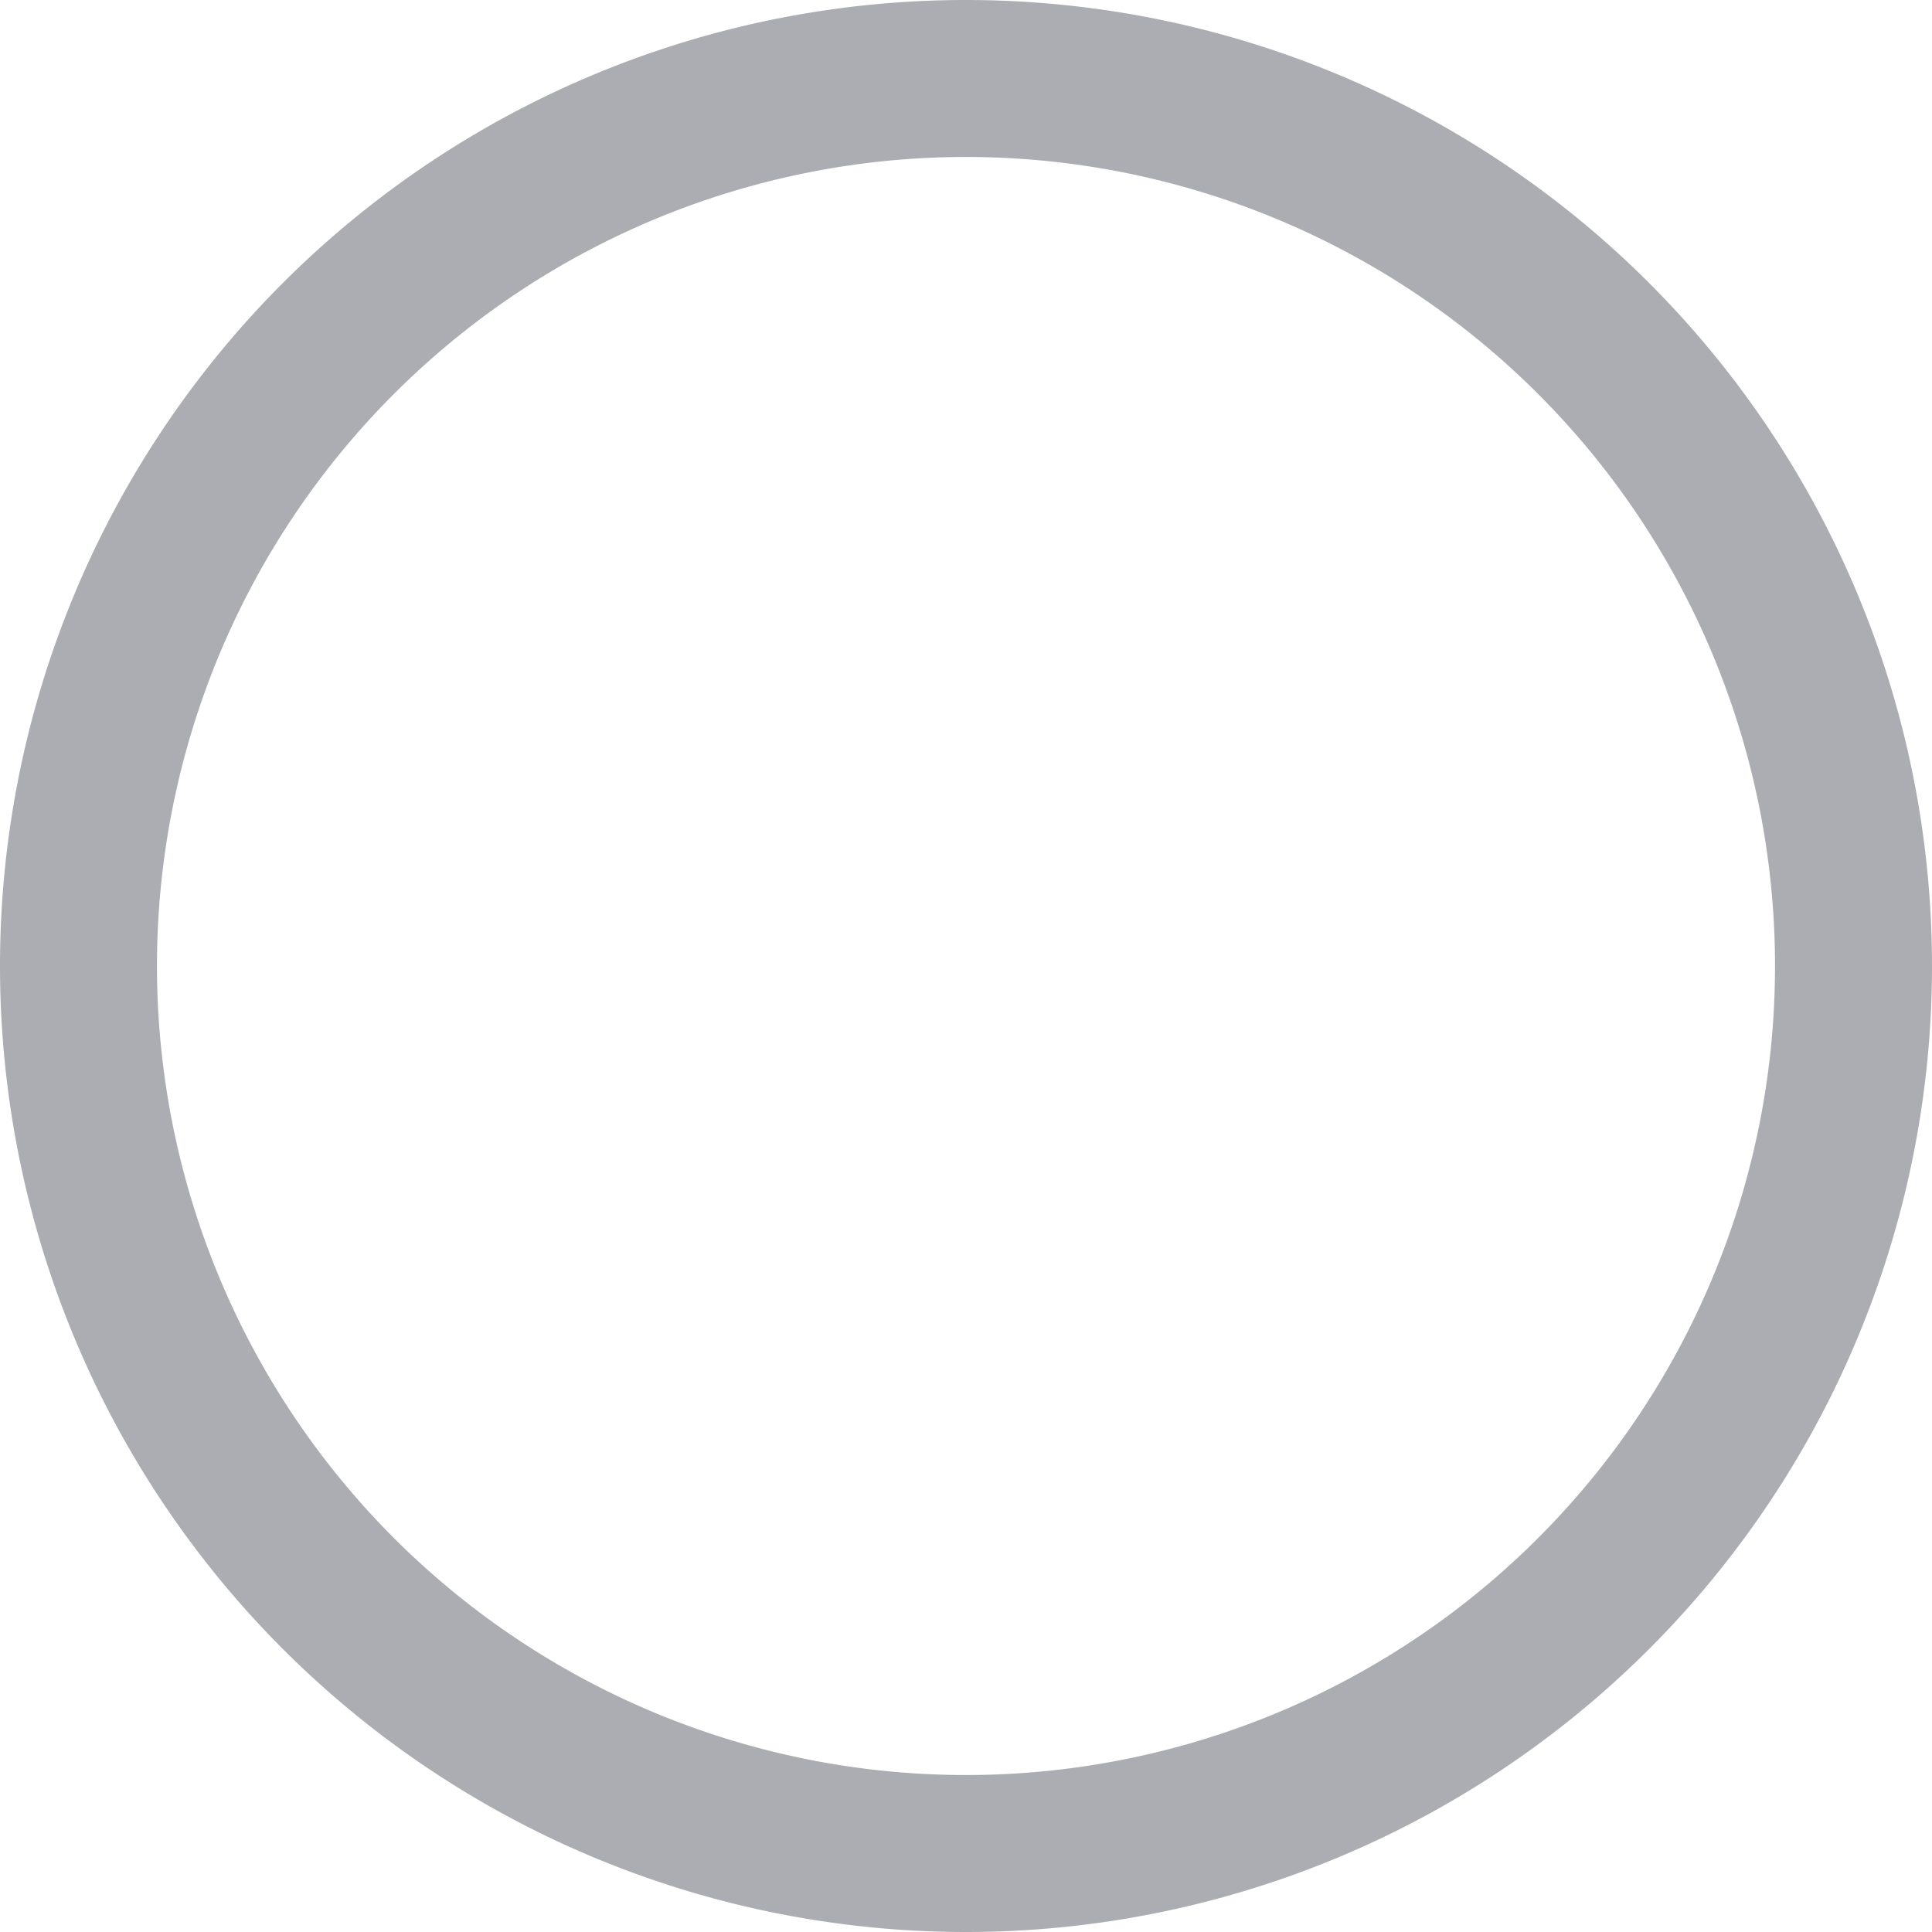 <svg width="16" height="16" fill="none" xmlns="http://www.w3.org/2000/svg"><path fill-rule="evenodd" clip-rule="evenodd" d="M8 1.3a6.7 6.7 0 0 0 0 13.4A6.7 6.7 0 0 0 8 1.3ZM8 16A8 8 0 1 1 8 0a8 8 0 0 1 0 16Z" fill="#2D3440" opacity=".4"/></svg>